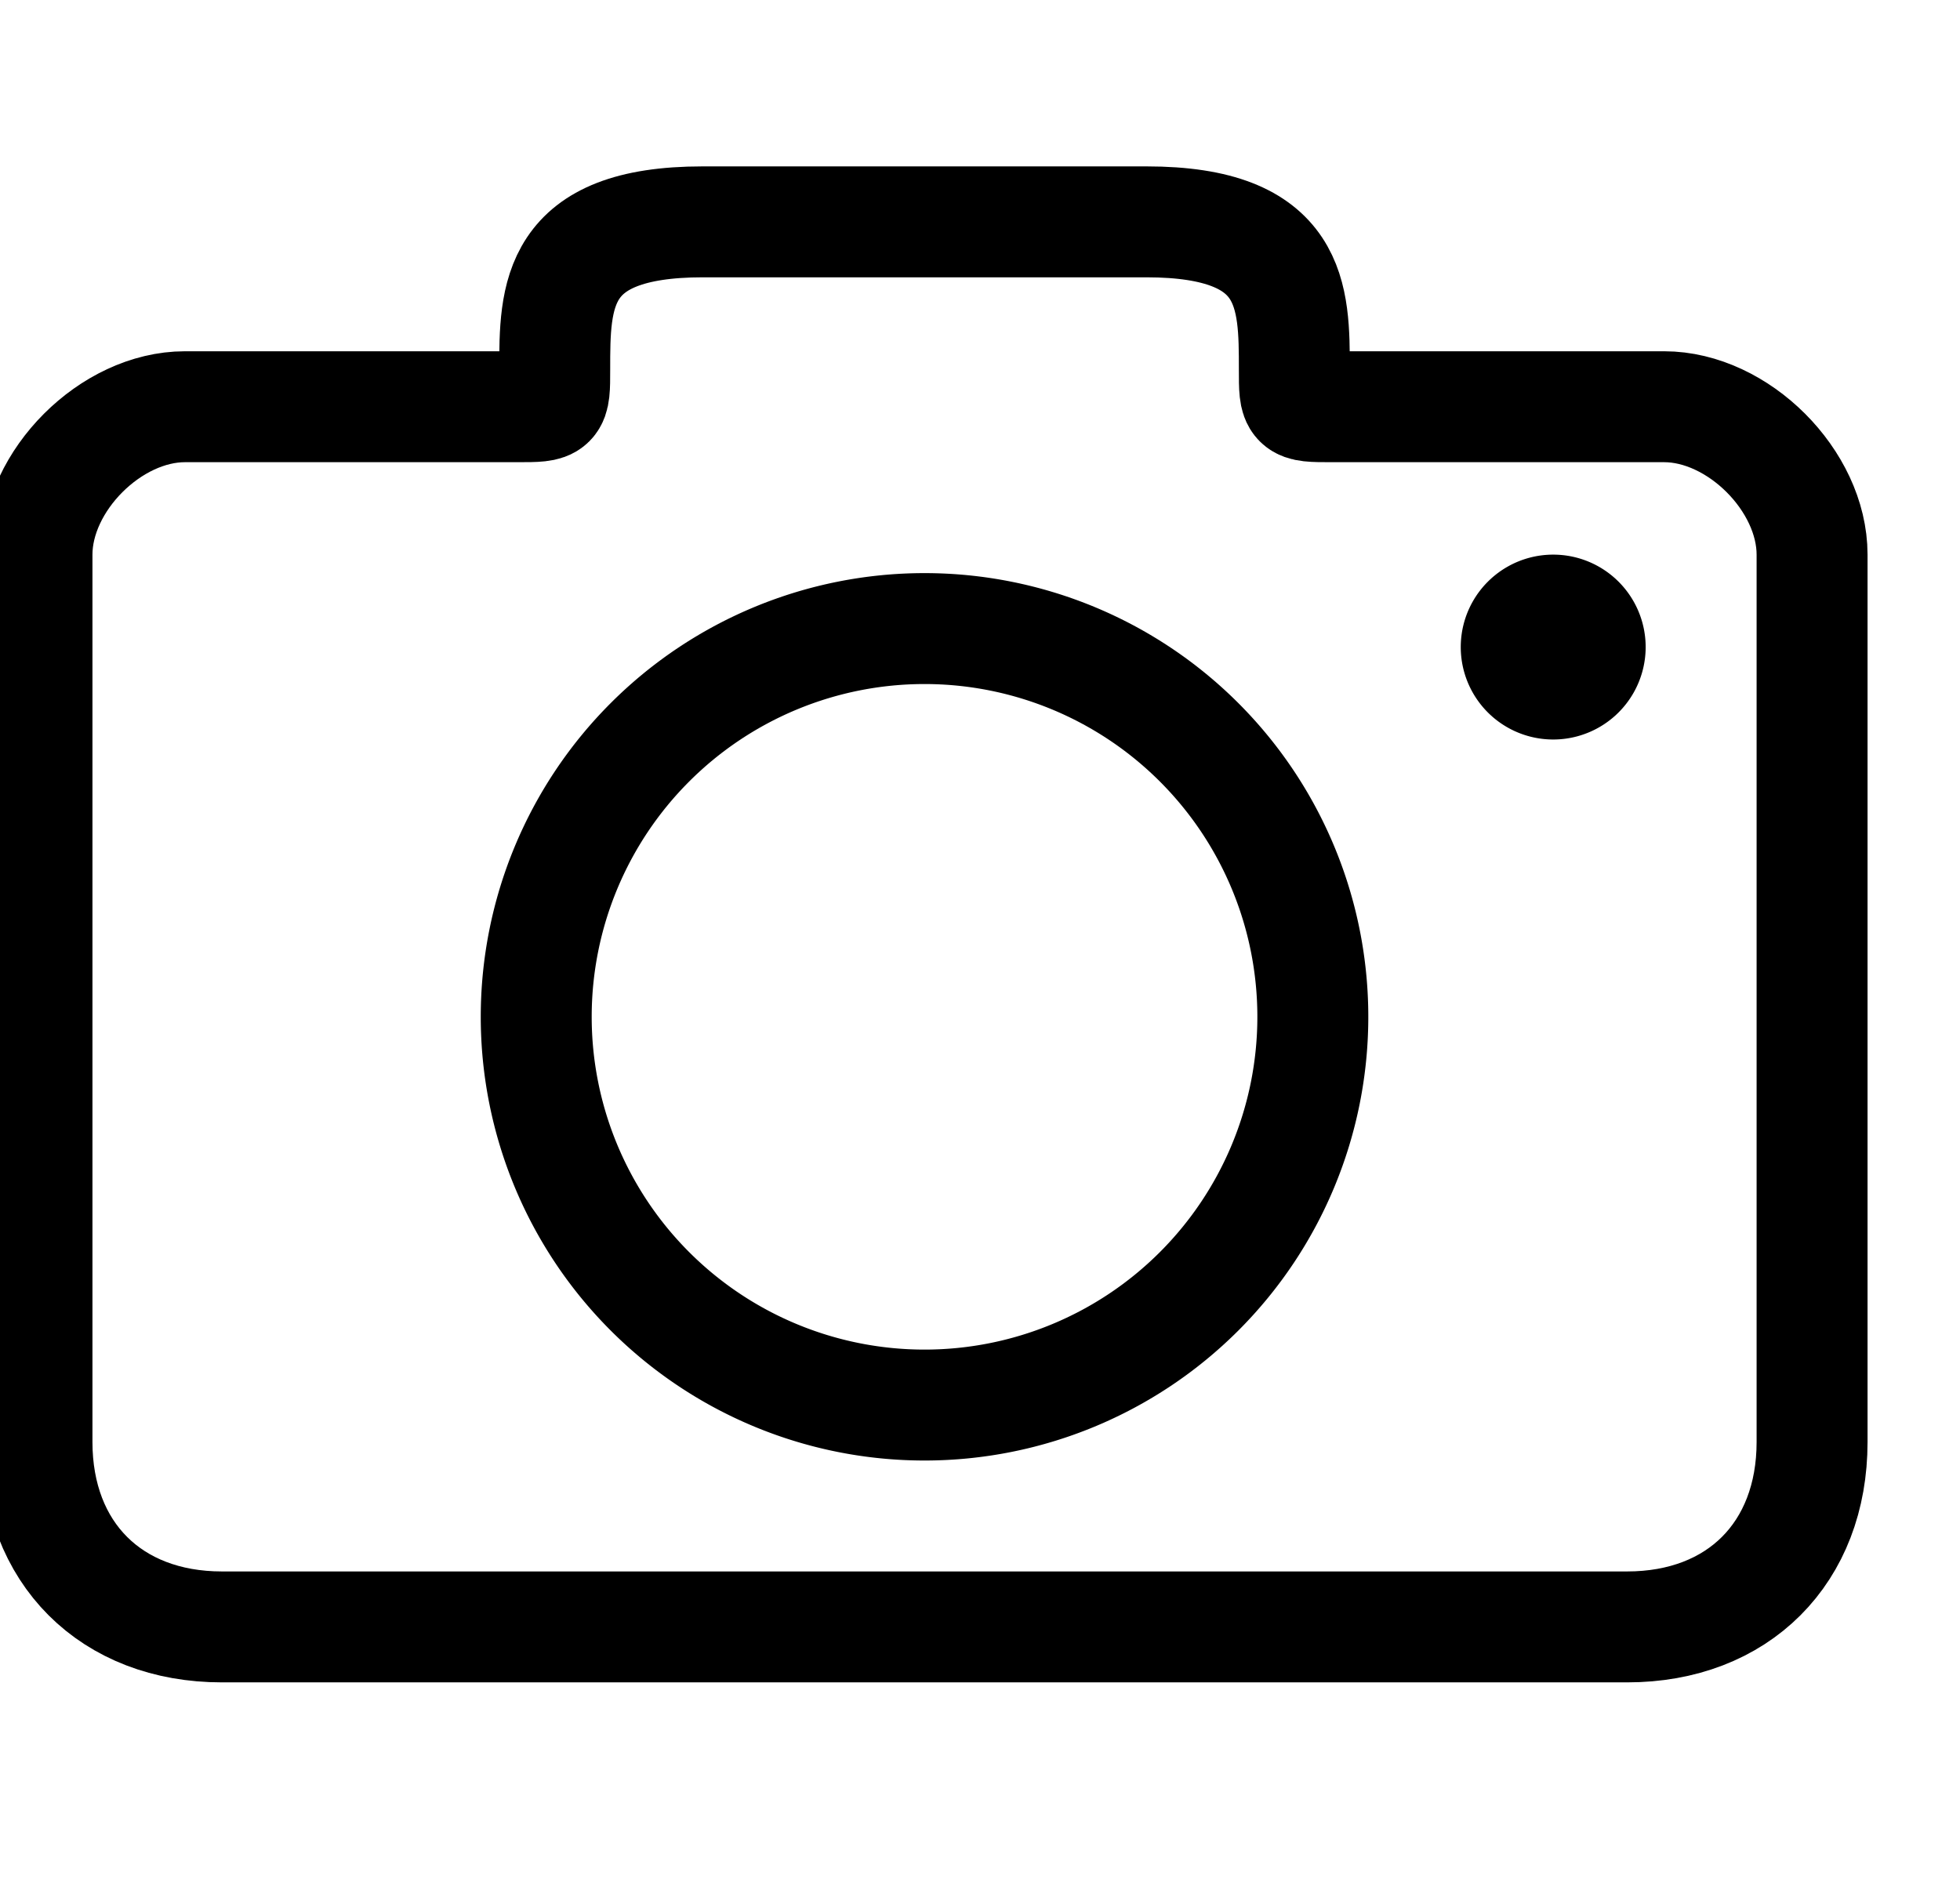 <svg width="53" height="51" xmlns="http://www.w3.org/2000/svg">

    <path name="contour"
        d="M 14 11 L 5 11 C 3 11 1 13 1 15 L 1 39 C 1 42 3 44 6 44 L 44 44 C 47 44 49 42 49 39 L 49 15 C 49 13 47 11 45 11 L 36 11 C 35 11 35 11 35 10 C 35 8 35 6 31 6 L 19 6 C 15 6 15 8 15 10 C 15 11 15 11 14 11"
        stroke="#000000"
        stroke-width="3"
        fill-opacity="0" />

    <path name="rond central"
        d="M 25 17 A 1 1 0 0 0 25 38 A 1 1 0 0 0 25 17"
        stroke="#000000"
        stroke-width="3"
        fill-opacity="0" />
    
    <path name="petit rond"
        d="M 42 16 A 1 1 0 0 0 42 19 A 1 1 0 0 0 42 16"
        stroke="#000000"
        stroke-width="2" />
</svg>